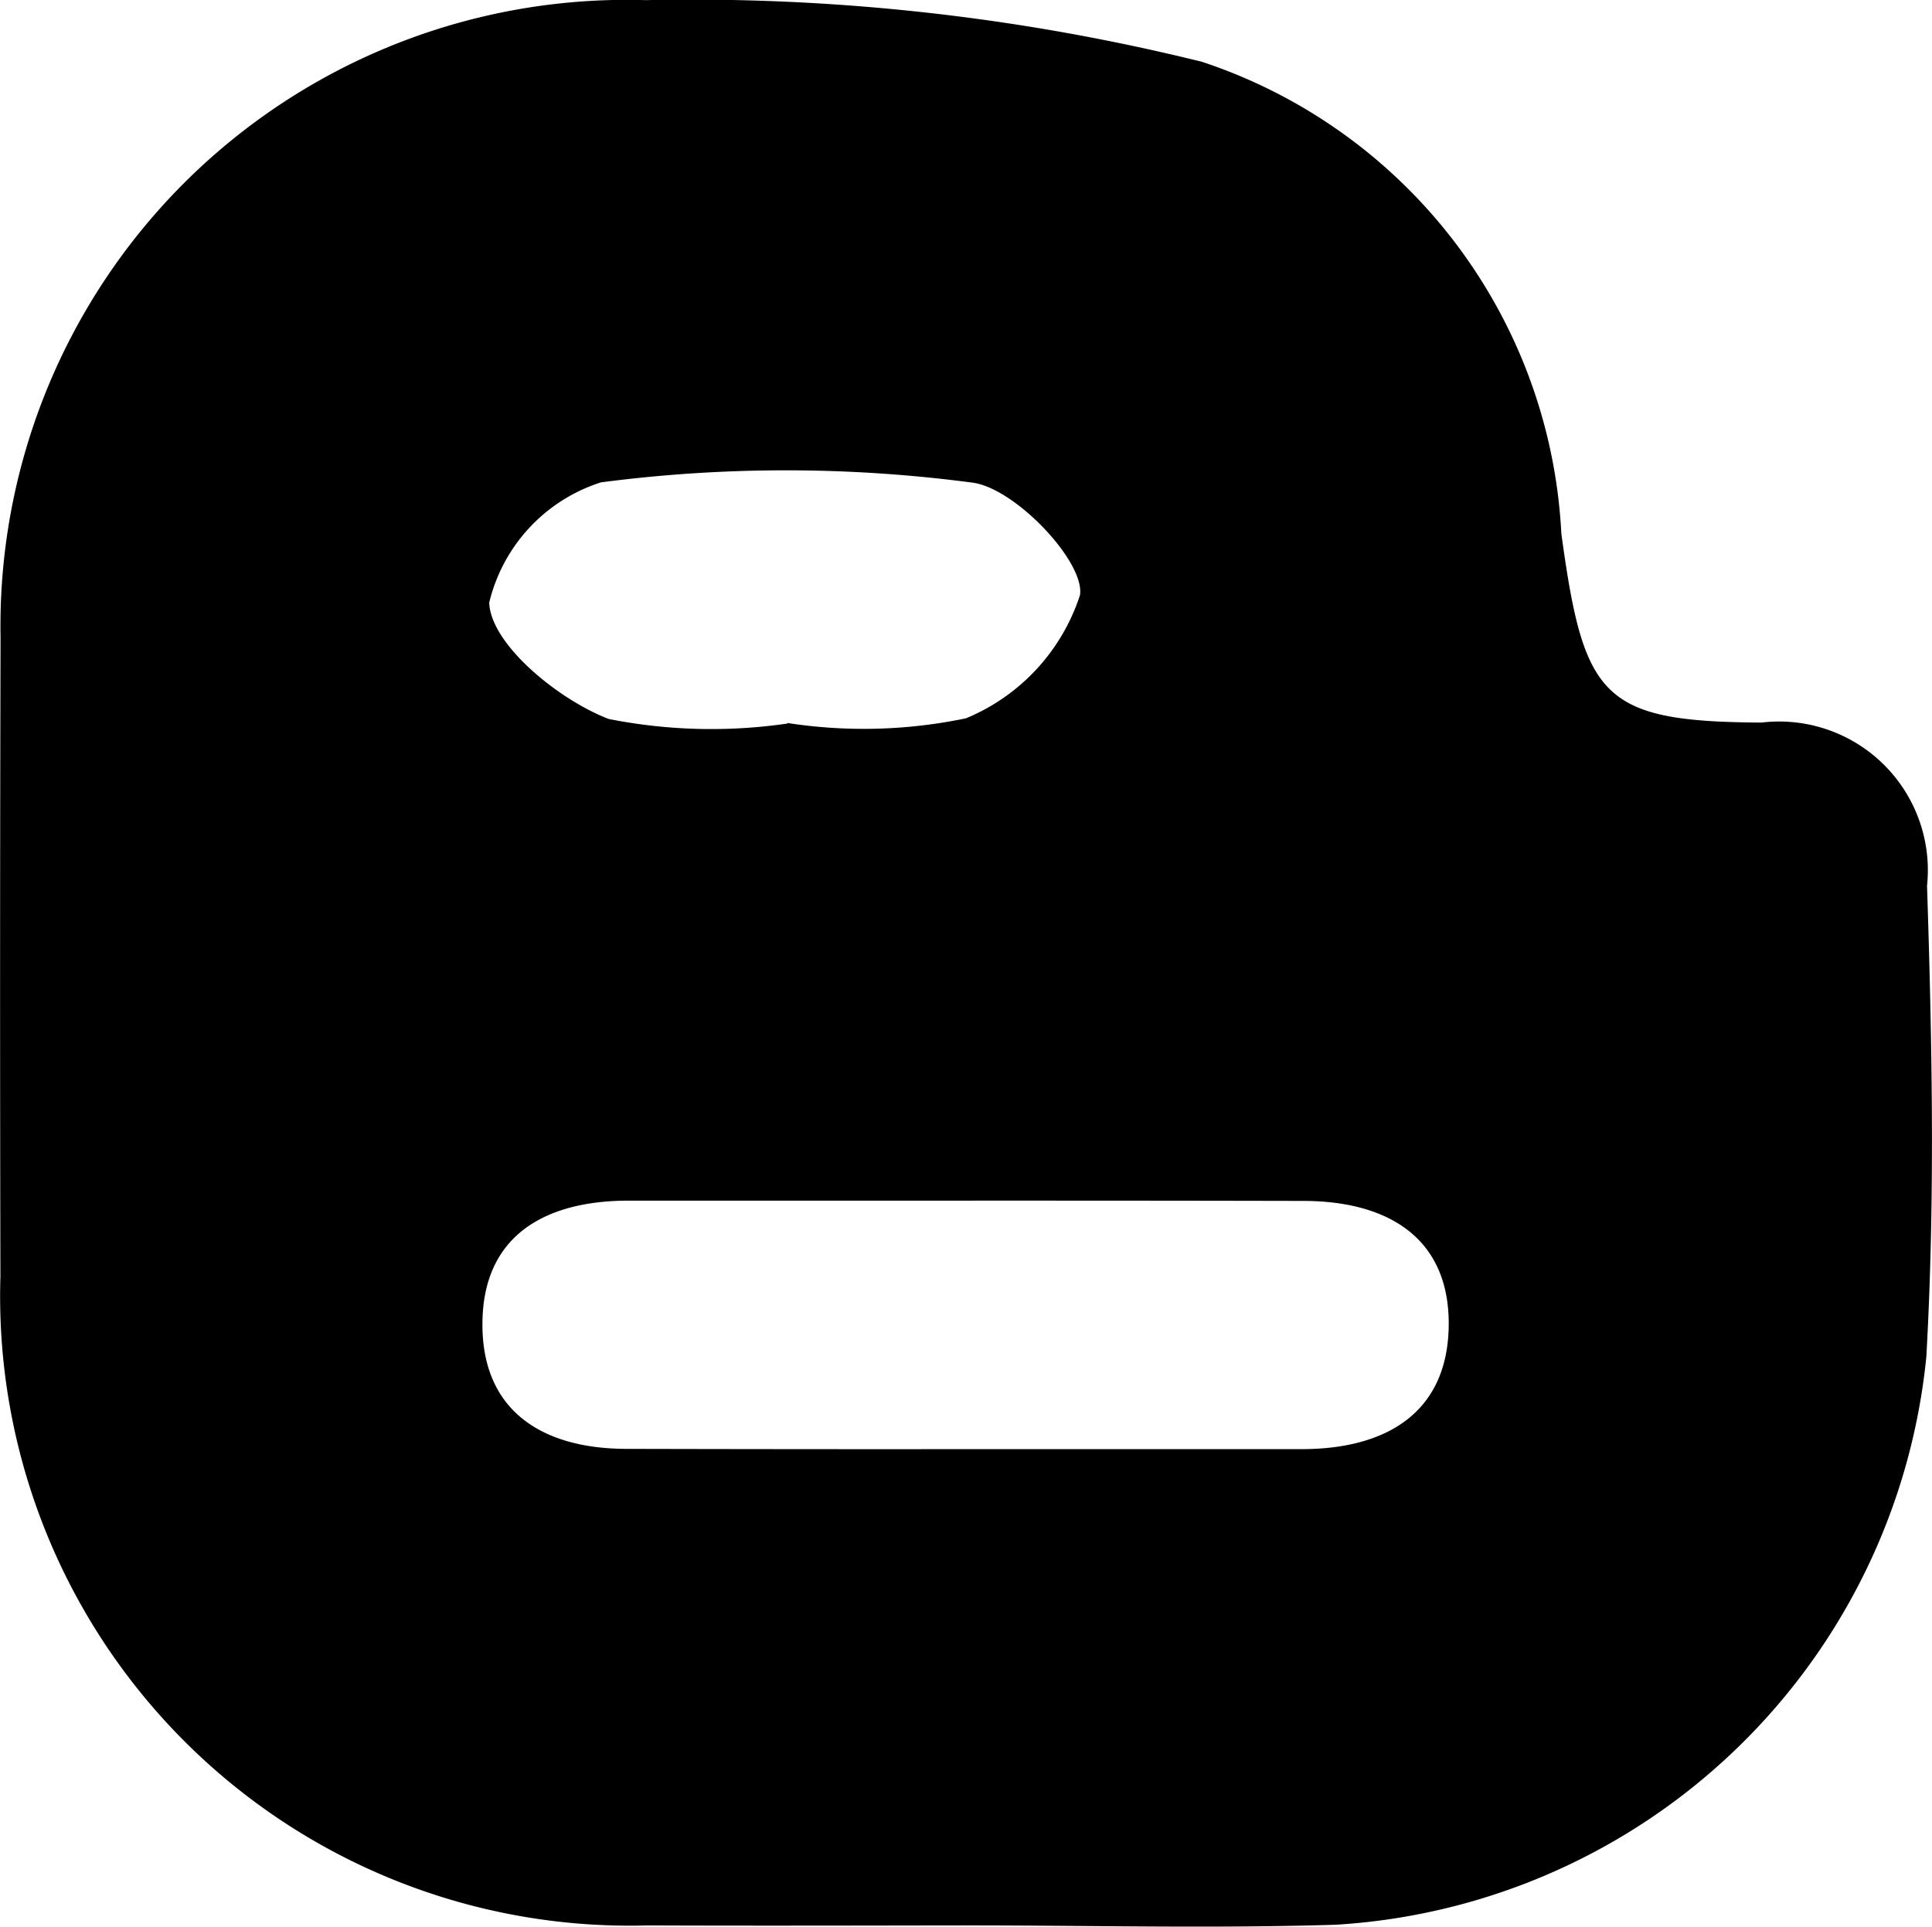 <svg xmlns="http://www.w3.org/2000/svg" width="14" height="13.964" viewBox="0 0 14 13.964"><title>safsavcsa</title><g id="Layer_2" data-name="Layer 2"><g id="Layer_1-2" data-name="Layer 1"><path d="M6.967,13.955c-.758.001-1.517.003-2.276,0a4.562,4.562,0,0,1-4.688-4.7q-.005-2.32.001-4.639A4.538,4.538,0,0,1,4.678.001,15.375,15.375,0,0,1,8.71.448a3.804,3.804,0,0,1,2.604,3.419c.163,1.191.292,1.363,1.45,1.37A1.078,1.078,0,0,1,13.964,6.42c.037,1.137.059,2.278-.005,3.413A4.577,4.577,0,0,1,9.68,13.95C8.777,13.978,7.872,13.954,6.967,13.955Zm.02-3.452q1.223,0,2.445,0c.607,0,1.057-.259,1.066-.893.008-.64-.443-.904-1.048-.906-1.63-.004-3.26-.001-4.891-.002-.607-.001-1.06.251-1.063.89-.004.634.434.909,1.046.909Q5.764,10.504,6.987,10.503Zm-1.281-5.26V5.24a3.619,3.619,0,0,0,1.294-.034,1.451,1.451,0,0,0,.826-.893c.037-.24-.469-.775-.779-.815a10.314,10.314,0,0,0-2.692-.002,1.211,1.211,0,0,0-.81.872c.011.302.501.703.866.843A3.82,3.82,0,0,0,5.706,5.244Z" /></g></g></svg>